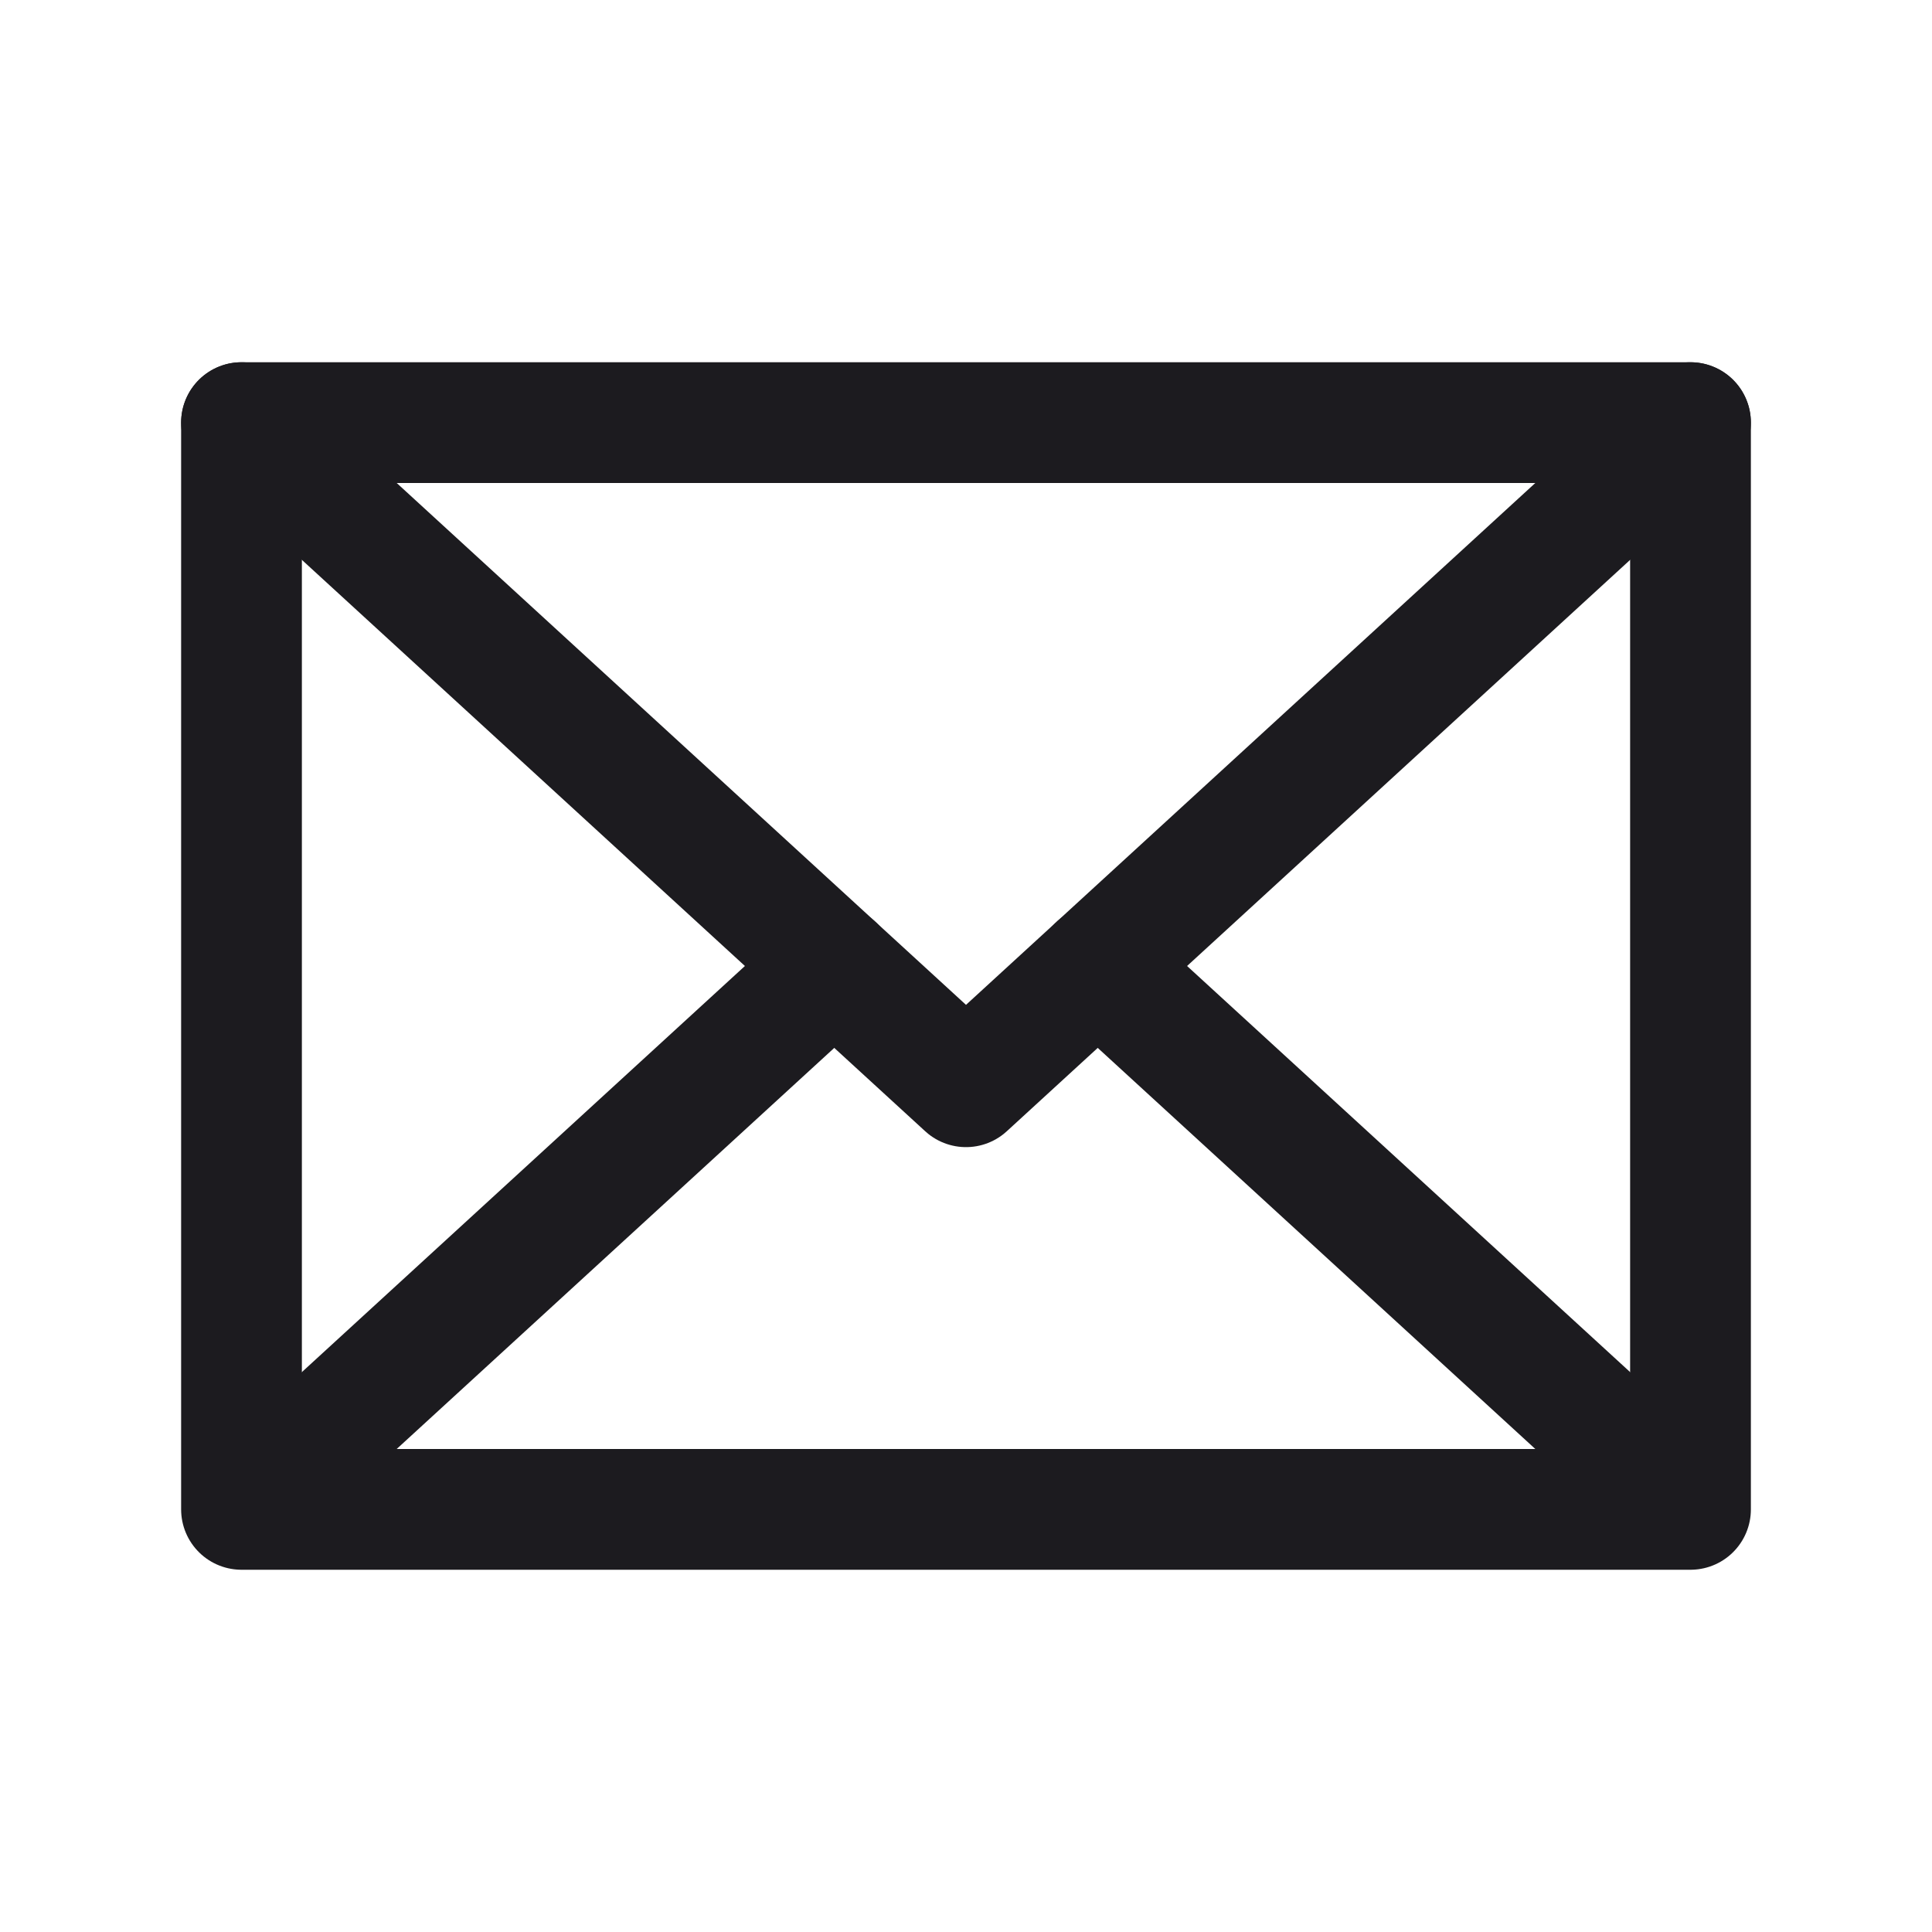 <svg width="32" height="32" viewBox="0 0 32 32" fill="none" xmlns="http://www.w3.org/2000/svg">
<path d="M28 7L16 18L4 7" stroke="#1C1B1F" stroke-width="2" stroke-linecap="round" stroke-linejoin="round"/>
<path d="M13.818 16L4.308 24.717" stroke="#1C1B1F" stroke-width="2" stroke-linecap="round" stroke-linejoin="round"/>
<path d="M27.692 24.717L18.182 16" stroke="#1C1B1F" stroke-width="2" stroke-linecap="round" stroke-linejoin="round"/>
<rect x="4" y="7" width="24" height="18" stroke="#1C1B1F" stroke-width="2" stroke-linejoin="round"/>
</svg>
